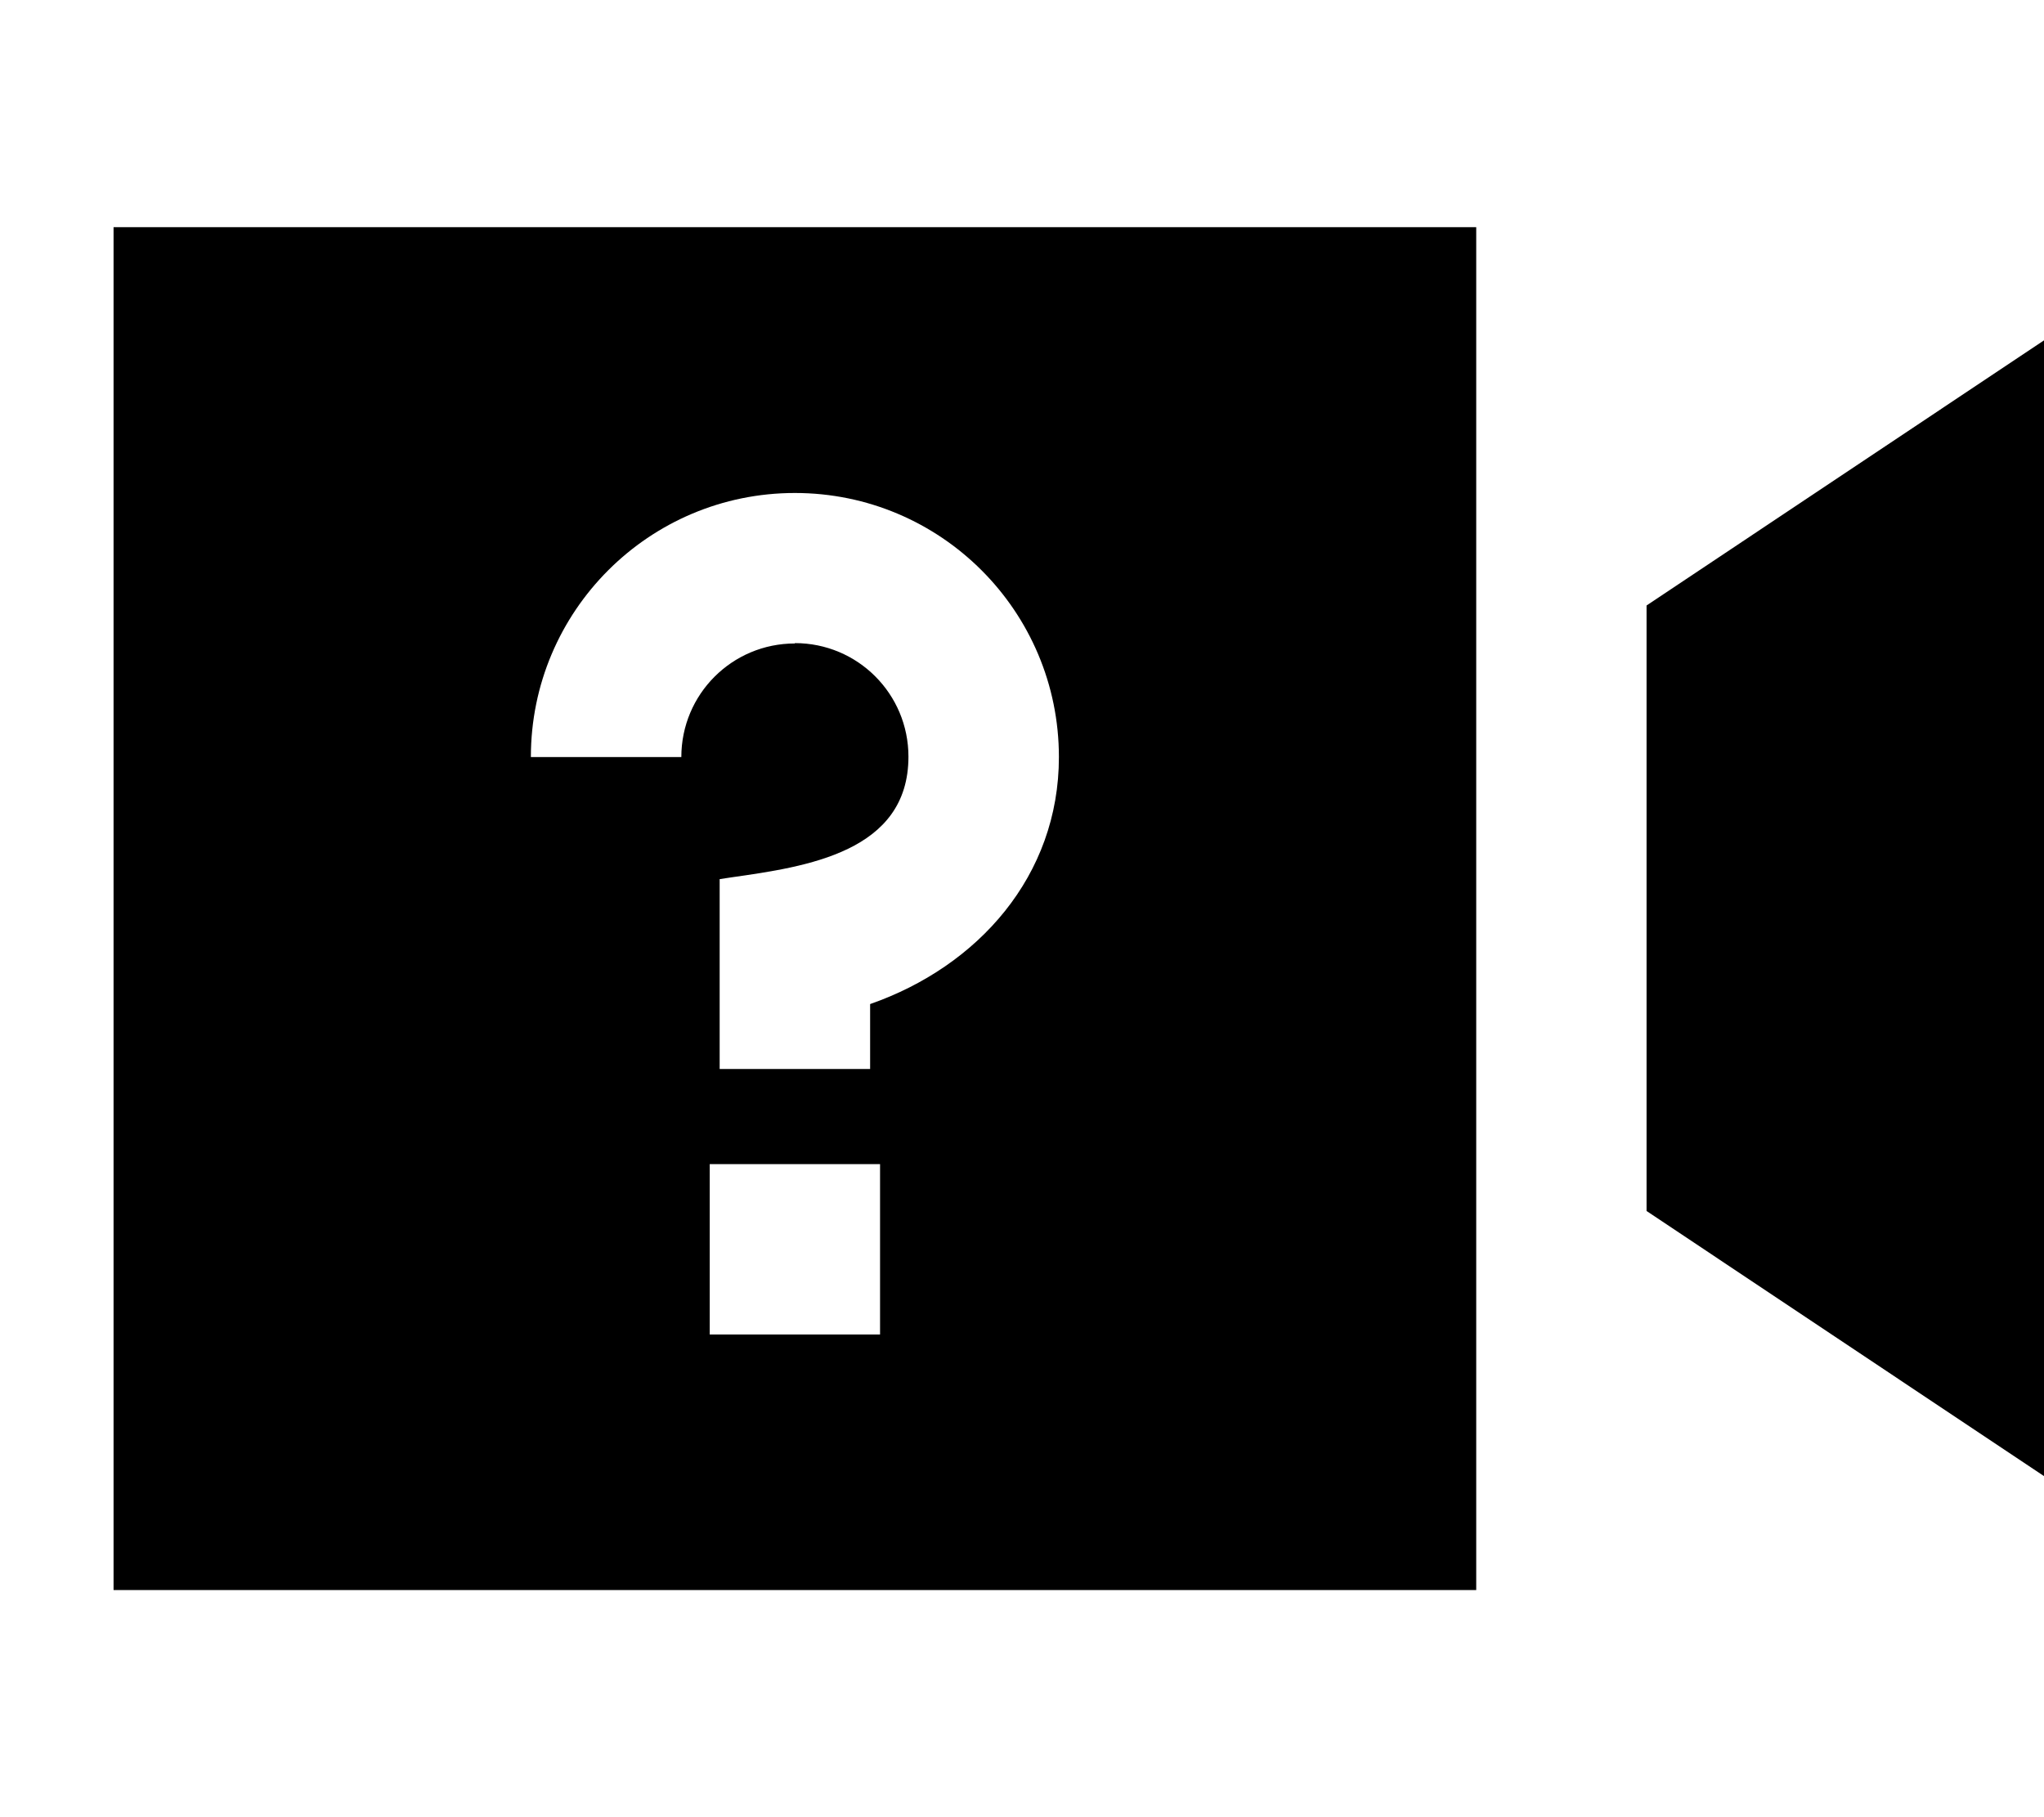<svg fill="currentColor" xmlns="http://www.w3.org/2000/svg" viewBox="0 0 576 512"><!--! Font Awesome Pro 7.0.1 by @fontawesome - https://fontawesome.com License - https://fontawesome.com/license (Commercial License) Copyright 2025 Fonticons, Inc. --><path fill="currentColor" d="M32 64l384 0 0 384-384 0 0-384zM464 341.3l0-170.7 112-74.7 0 320-112-74.7zM224 181.2c17.7 0 32 14.3 32 32 0 26.9-28.8 31-49.9 34l-3.3 .5 0 53.5 42.4 0 0-18.3c30.4-10.6 53.2-36.1 53.2-69.6 0-41.1-33.3-74.4-74.4-74.4s-74.4 33.3-74.4 74.4l42.4 0c0-17.7 14.3-32 32-32zM200 328l0 48 48 0 0-48-48 0z"/></svg>